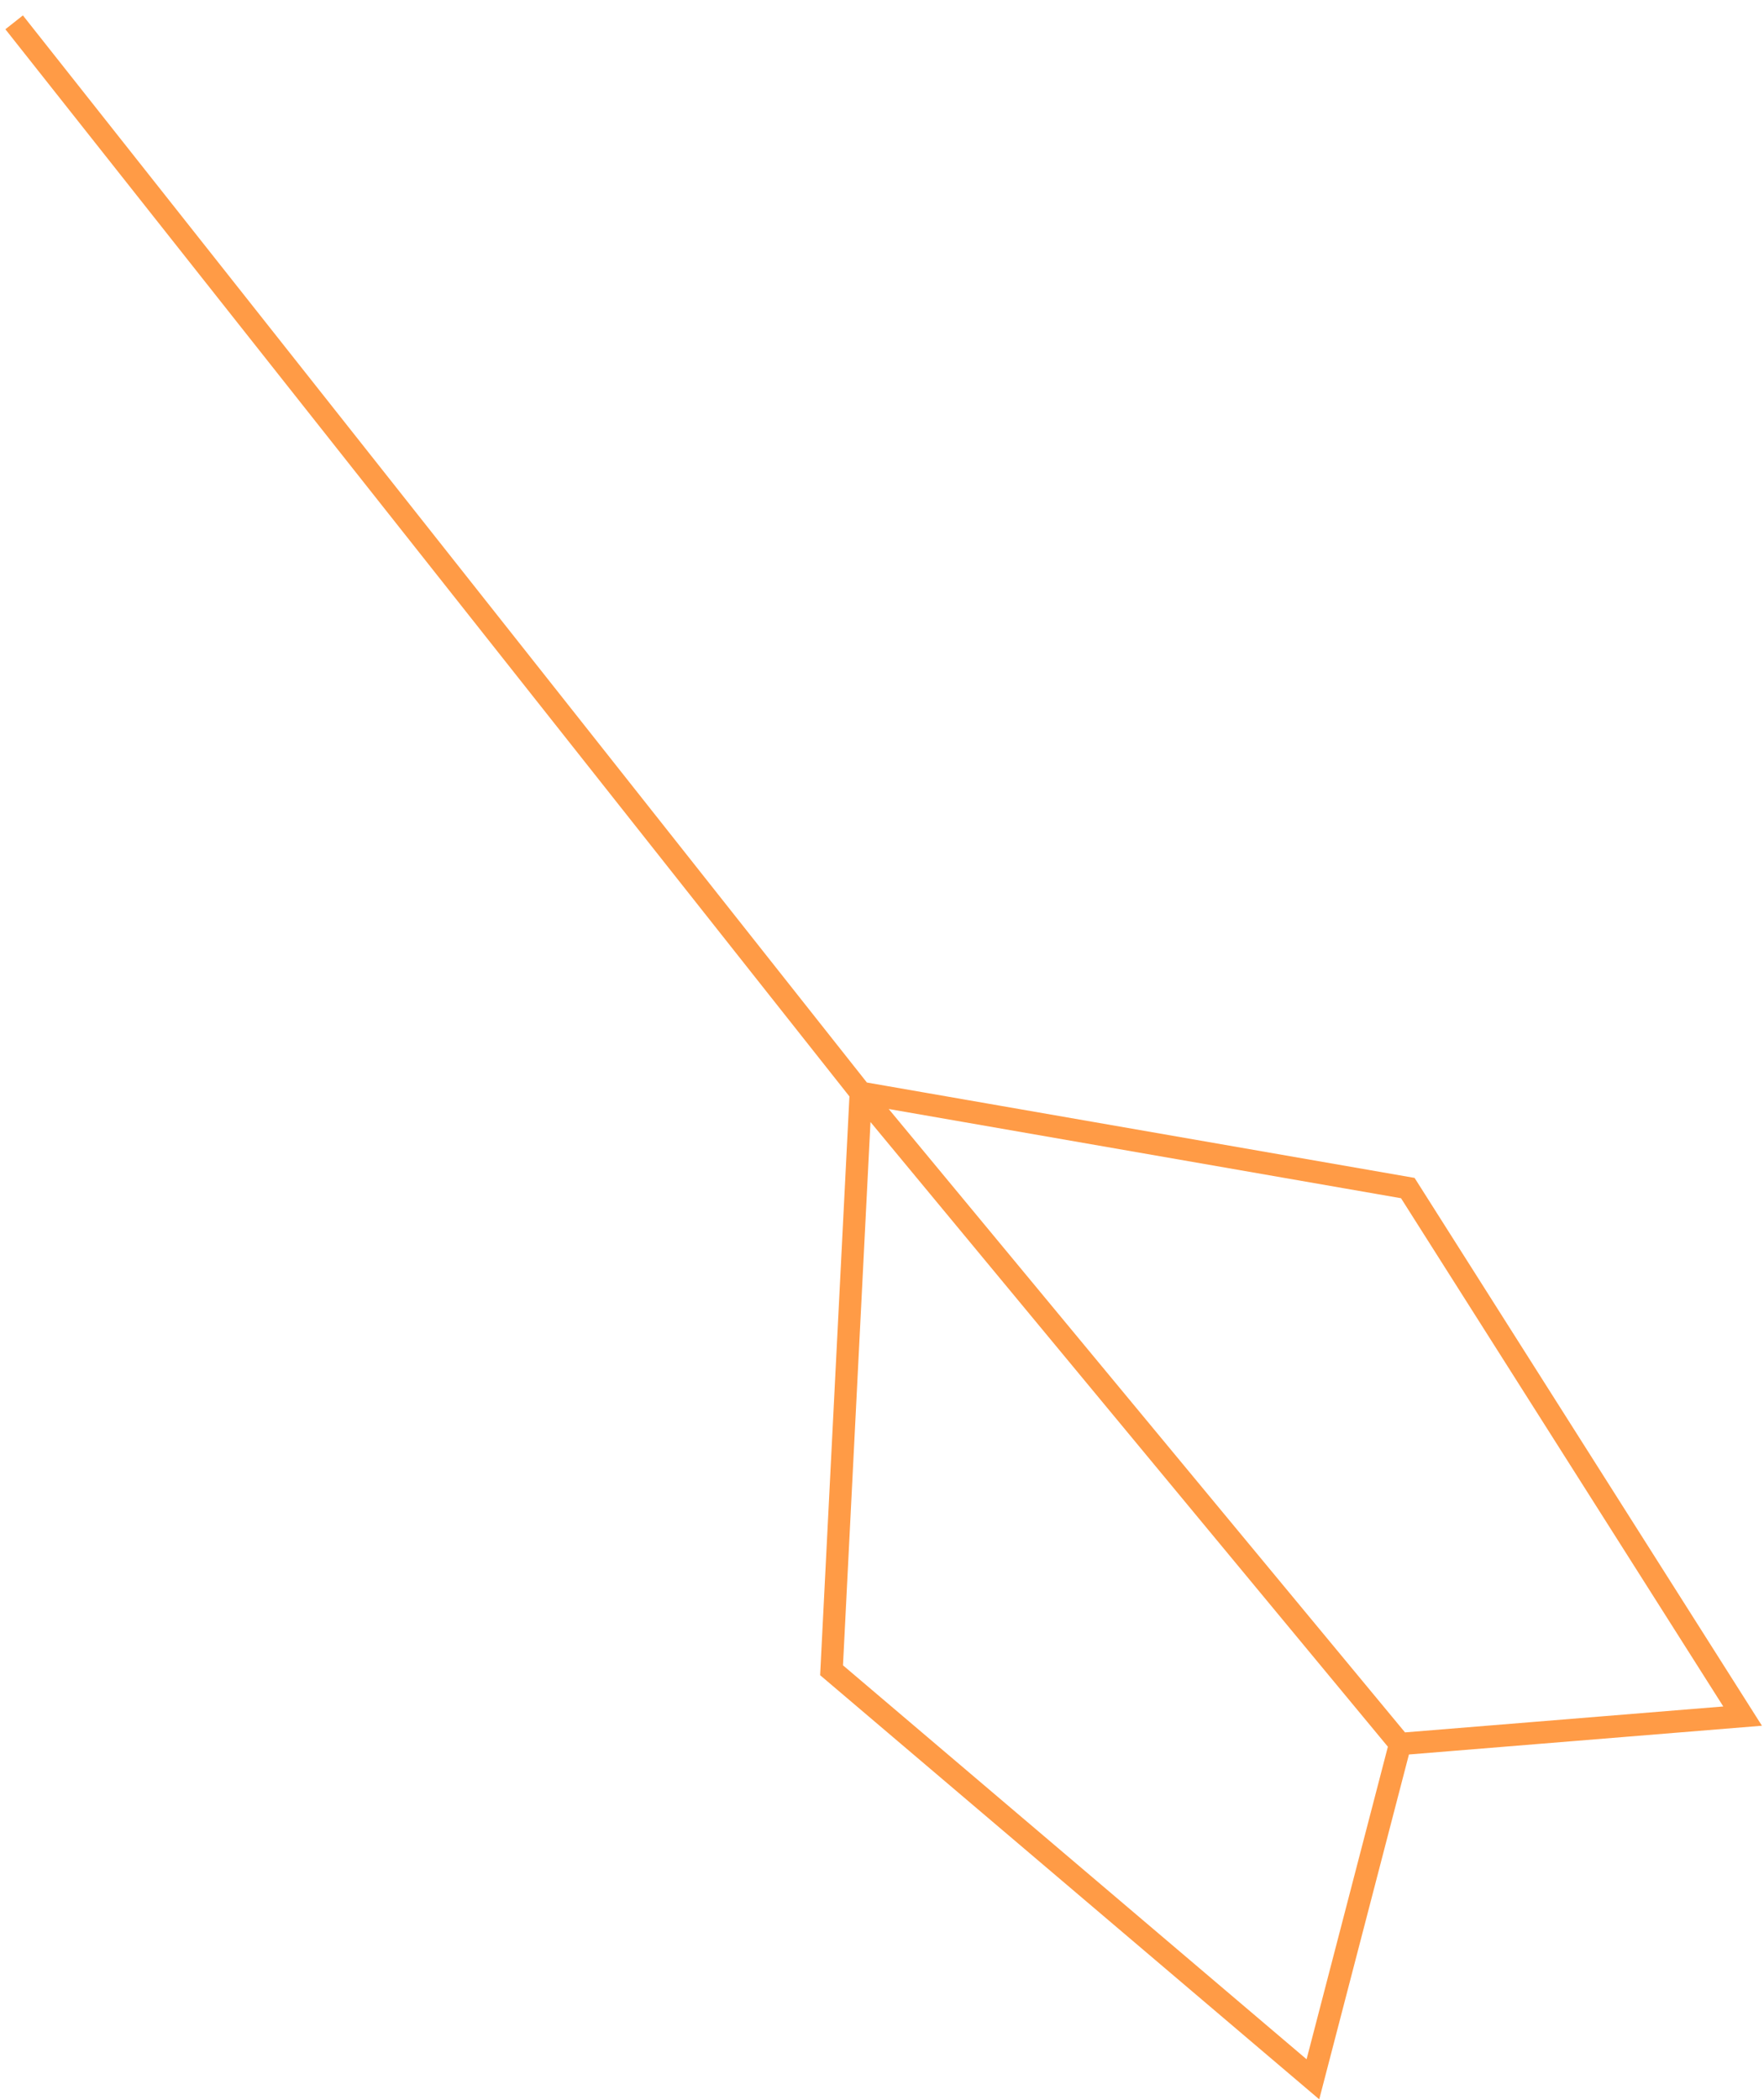 <svg viewBox="0 0 79 94" fill="none" xmlns="http://www.w3.org/2000/svg">
<path d="M0.633 1L38.55 48.921M62.704 78.073L38.55 48.921M62.704 78.073L58.798 93.083L37.241 74.772L38.55 48.921M62.704 78.073L78.042 76.824L63.048 53.186L38.55 48.921" stroke="#FF9B46"/>
</svg>
